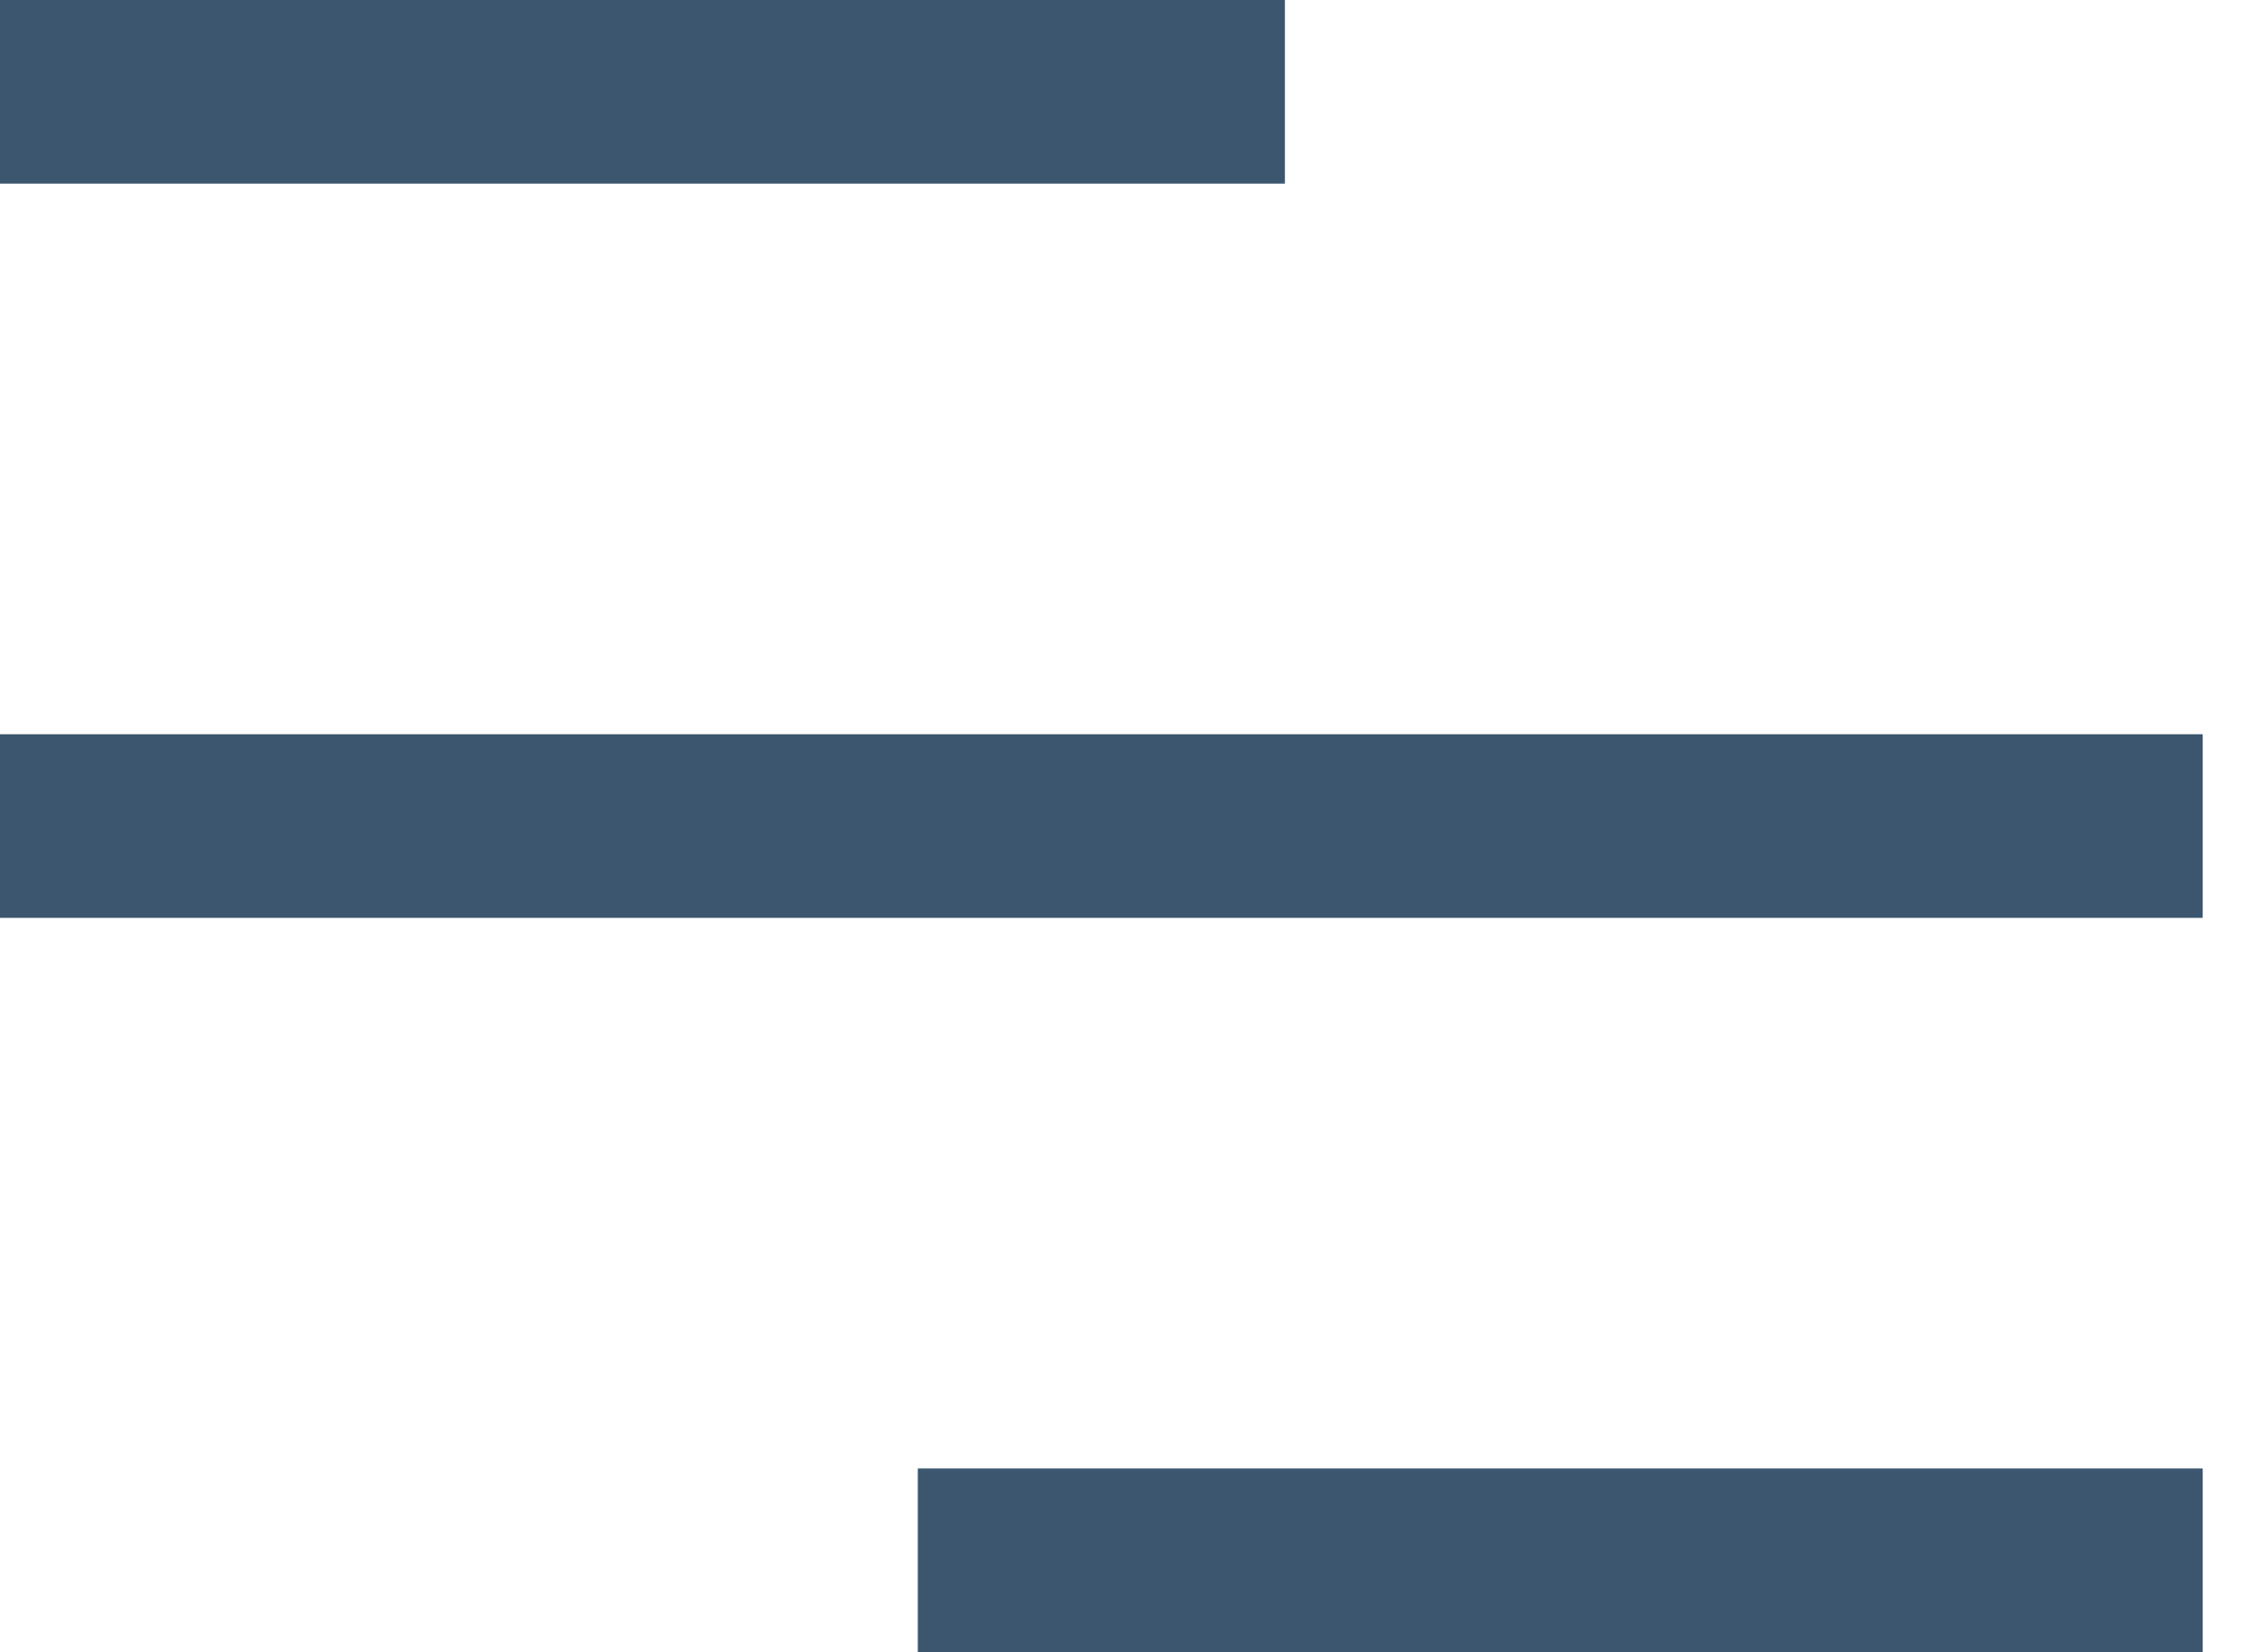 <svg id="Menu_Icon" fill="#3b566e" data-name="Menu Icon" xmlns="http://www.w3.org/2000/svg" width="19" height="14" viewBox="0 0 19 14">
  <g id="Menu_Icon-2" data-name="Menu Icon" transform="translate(0)">
    <rect id="Rectangle_2" data-name="Rectangle 2" width="10.889" height="1.556"/>
    <rect id="Rectangle_2_Copy" data-name="Rectangle 2 Copy" width="18.667" height="1.556" transform="translate(0 6.222)"/>
    <rect id="Rectangle_2_Copy_2" data-name="Rectangle 2 Copy 2" width="10.889" height="1.556" transform="translate(7.778 12.444)"/>
  </g>
</svg>
